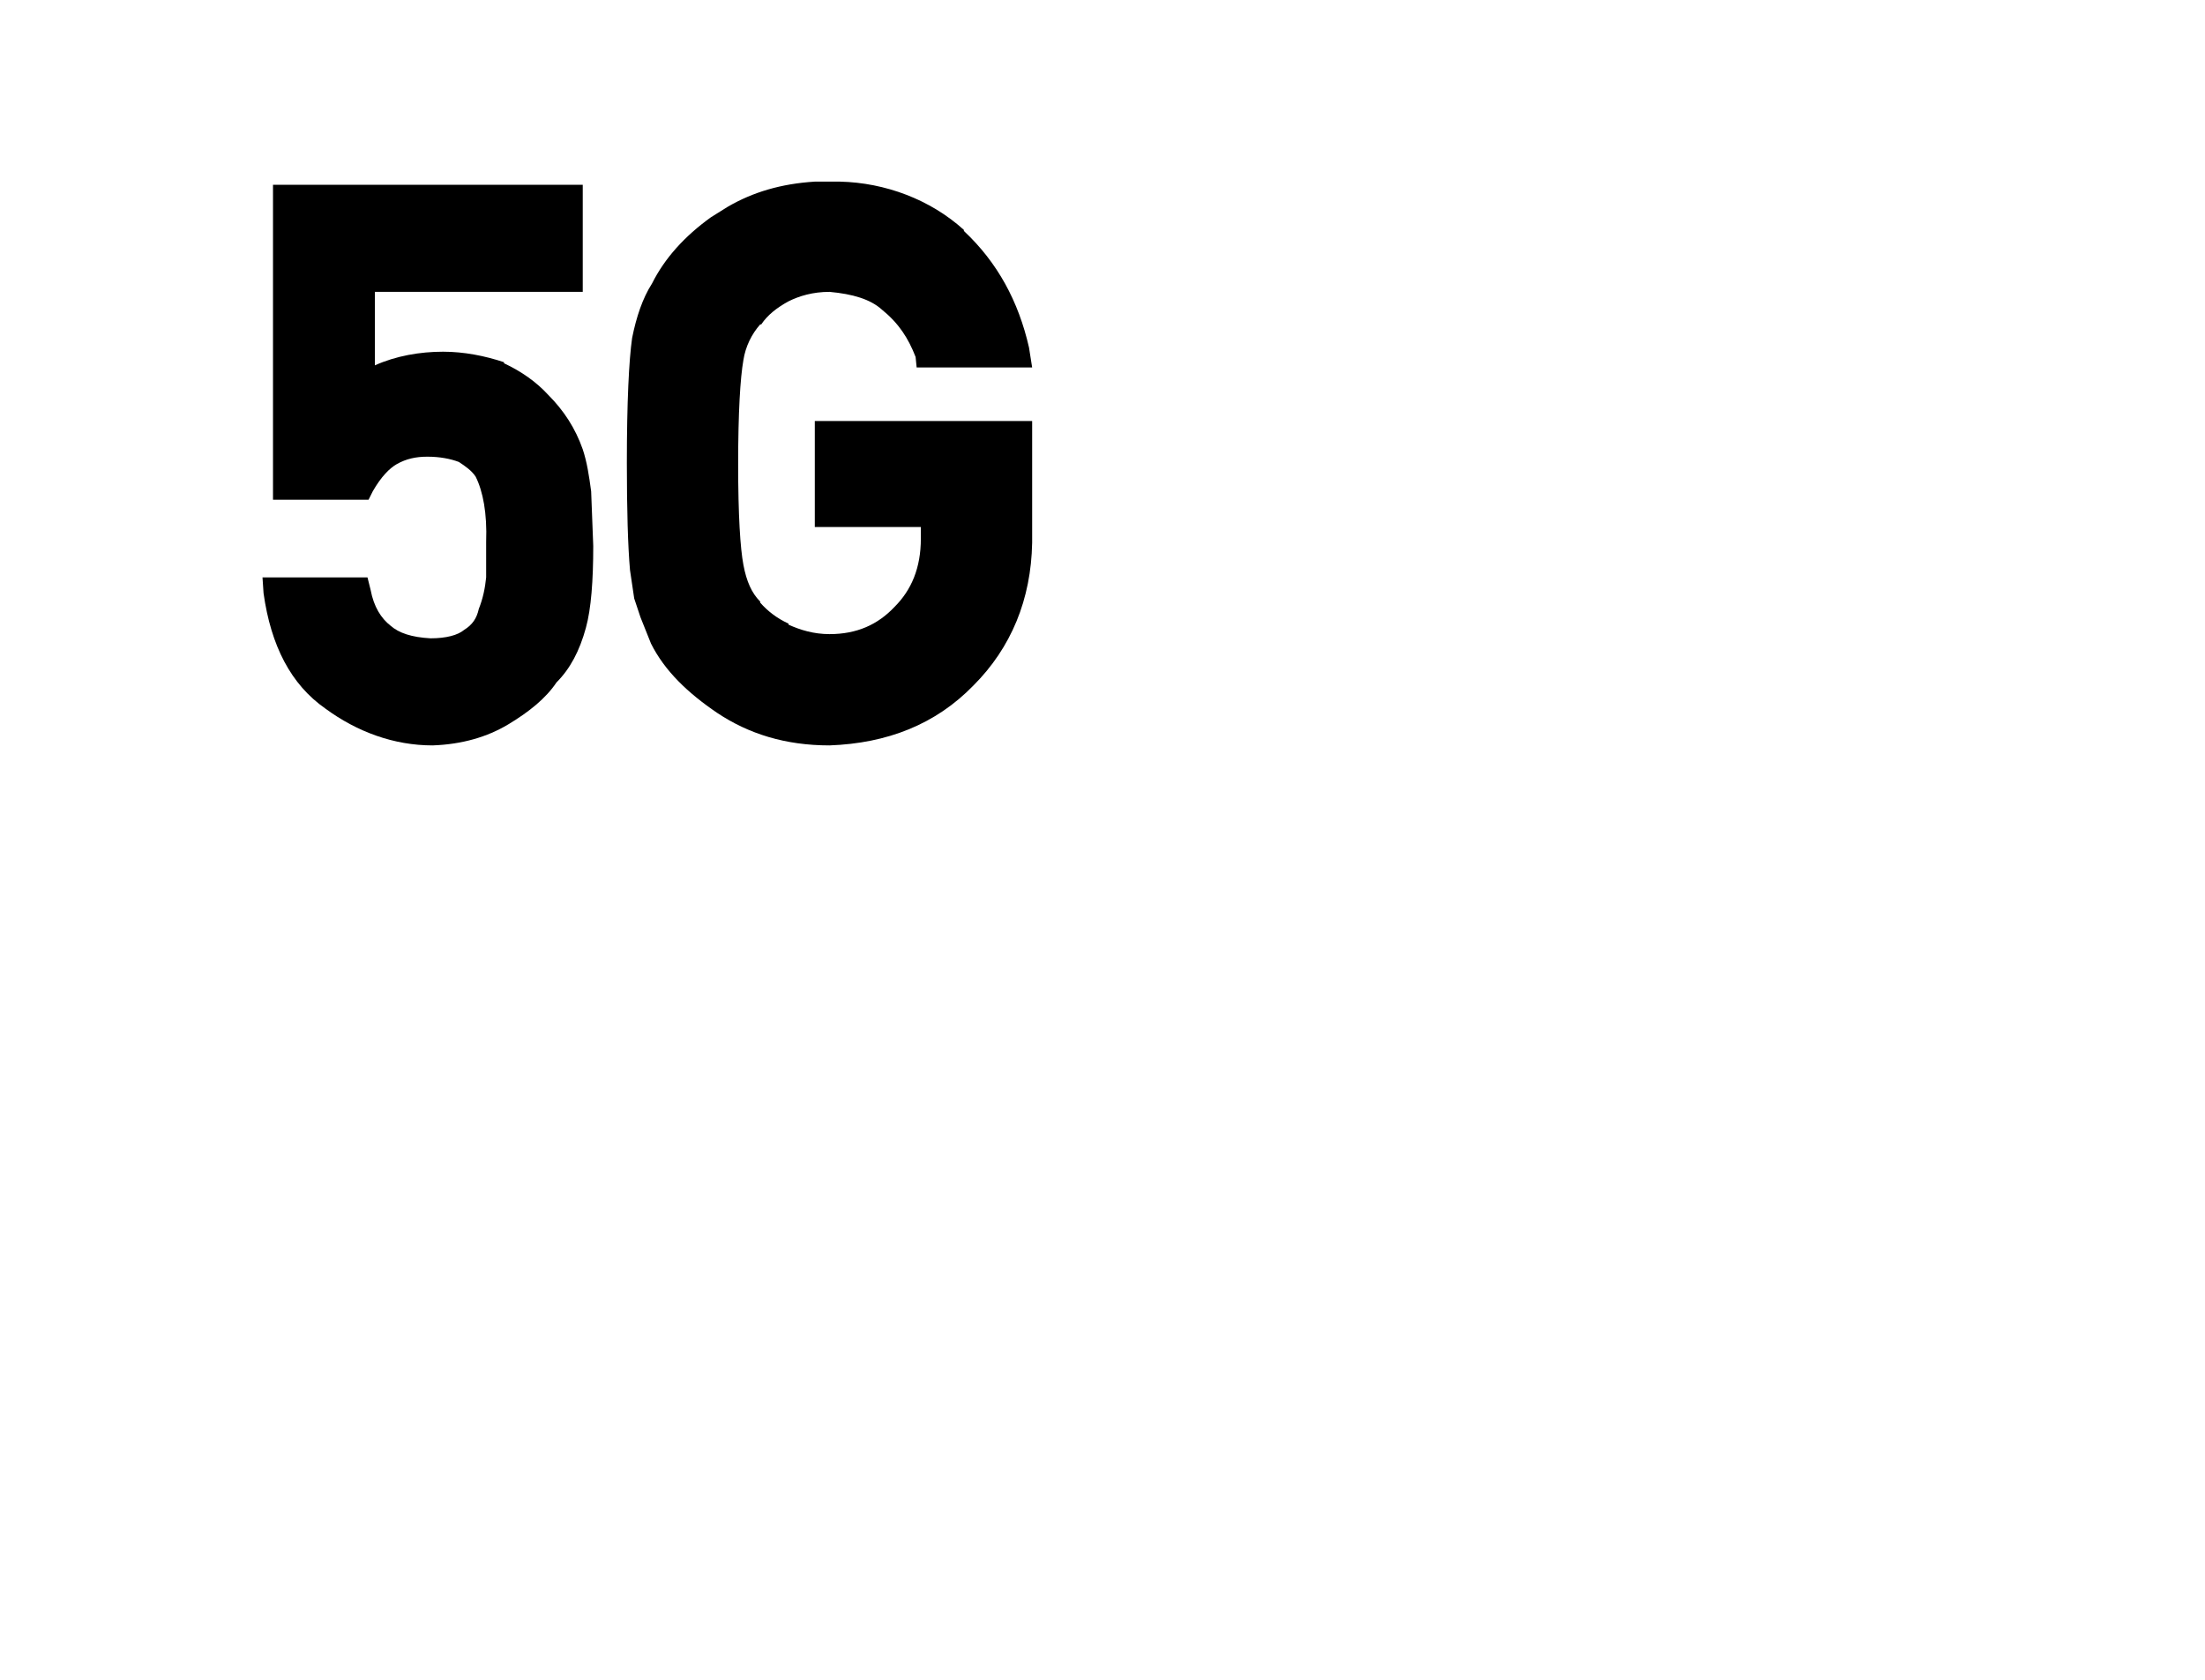<?xml version="1.0" encoding="utf-8" ?>
<svg baseProfile="full" height="16.0" version="1.1" viewBox="0 0 21.0 16.0" width="21.0" xmlns="http://www.w3.org/2000/svg" xmlns:ev="http://www.w3.org/2001/xml-events" xmlns:xlink="http://www.w3.org/1999/xlink"><defs /><path d="M3.57 2.78v0.7C3.77 3.39 4 3.35 4.22 3.35c0.2 0 0.4 0.04 0.58 0.1v0.01c0.17 0.08 0.31 0.18 0.42 0.3 0.15 0.15 0.26 0.32 0.33 0.52 0.04 0.12 0.06 0.25 0.08 0.4L5.65 5.2c0 0.33-0.02 0.6-0.07 0.78C5.52 6.2 5.43 6.37 5.3 6.5 5.2 6.65 5.04 6.78 4.84 6.9 4.64 7.02 4.4 7.09 4.12 7.1 3.75 7.1 3.4 6.97 3.1 6.75c-0.33-0.23-0.52-0.6-0.59-1.1L2.5 5.5h1l0.03 0.12c0.03 0.16 0.1 0.27 0.19 0.34 0.08 0.07 0.2 0.11 0.38 0.12 0.15 0 0.26-0.03 0.32-0.08C4.5 5.95 4.54 5.89 4.56 5.8c0.04-0.1 0.06-0.2 0.07-0.3V5.16c0.01-0.27-0.03-0.48-0.1-0.62-0.04-0.06-0.1-0.1-0.16-0.14-0.08-0.03-0.18-0.05-0.3-0.05-0.11 0-0.2 0.02-0.29 0.07-0.07 0.04-0.15 0.12-0.23 0.26L3.51 4.76H2.6v-3h2.95v1.02H3.57Z" fill="#000000" fill-opacity="1.0" /><path d="M9.18 2.2C9.5 2.5 9.7 2.87 9.8 3.31L9.83 3.5h-1.1L8.72 3.4C8.65 3.22 8.56 3.08 8.4 2.95 8.29 2.85 8.12 2.8 7.9 2.78c-0.16 0-0.29 0.04-0.39 0.09C7.4 2.93 7.31 3 7.25 3.09H7.24C7.16 3.18 7.1 3.3 7.08 3.43 7.05 3.6 7.03 3.93 7.03 4.42s0.02 0.8 0.05 0.96c0.03 0.16 0.08 0.27 0.16 0.35v0.01c0.07 0.08 0.16 0.15 0.27 0.2v0.01C7.62 6 7.75 6.04 7.9 6.04c0.26 0 0.46-0.09 0.62-0.26 0.16-0.16 0.25-0.37 0.25-0.65V5.02H7.76V4.01h2.07v1.16c-0.01 0.54-0.2 1-0.56 1.36C8.91 6.9 8.45 7.08 7.9 7.1c-0.42 0-0.77-0.11-1.07-0.31-0.28-0.19-0.5-0.4-0.63-0.66L6.1 5.88 6.04 5.7 6 5.43C5.98 5.2 5.97 4.86 5.97 4.41c0-0.58 0.02-0.98 0.05-1.19 0.04-0.2 0.1-0.38 0.19-0.52 0.12-0.24 0.31-0.45 0.56-0.63l0.16-0.1c0.24-0.14 0.51-0.22 0.83-0.24H8C8.43 1.74 8.86 1.9 9.18 2.19Z" fill="#000000" fill-opacity="1.0" /></svg>